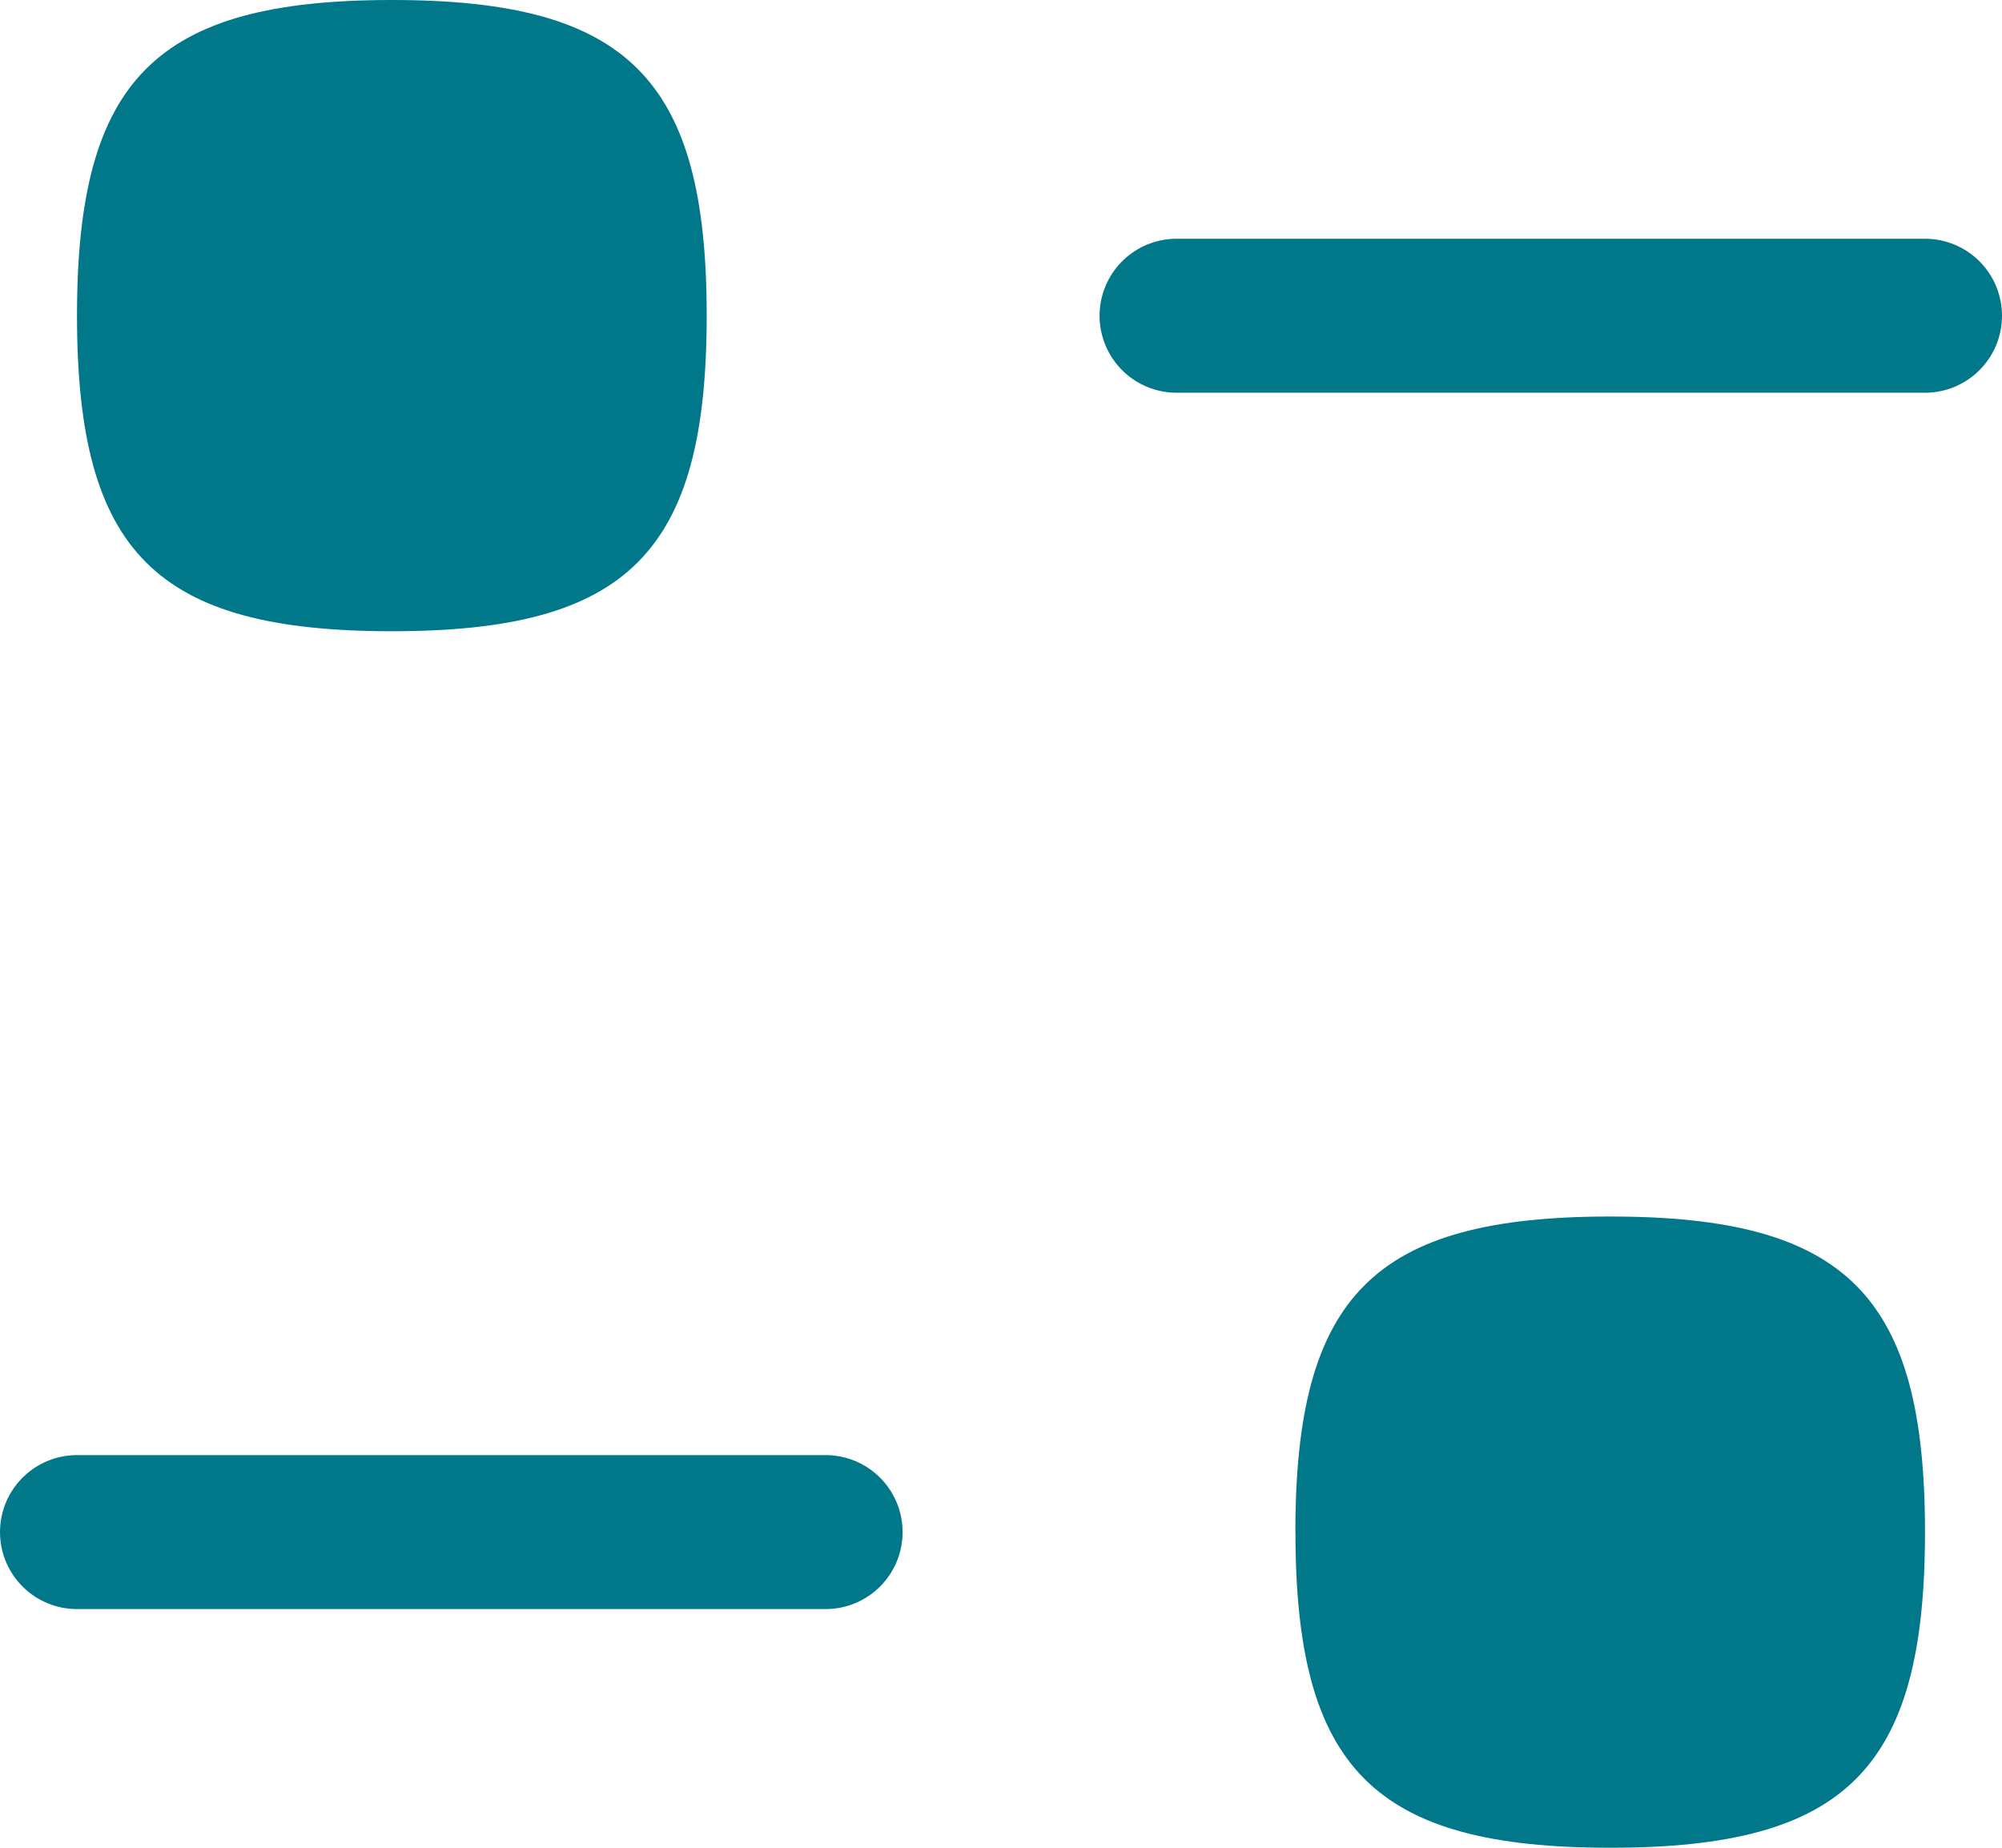<svg width="26" height="24" fill="none" xmlns="http://www.w3.org/2000/svg"><path d="M10.722 19.9H1" stroke="#00788A" stroke-width="2" stroke-linecap="round" stroke-linejoin="round"/><path fill-rule="evenodd" clip-rule="evenodd" d="M16.824 19.9c0 3.076 1.023 4.1 4.089 4.1C23.978 24 25 22.976 25 19.9c0-3.075-1.023-4.099-4.088-4.099-3.066 0-4.089 1.024-4.089 4.1Z" fill="#00788A"/><path d="M15.28 4.101H25" stroke="#00788A" stroke-width="2" stroke-linecap="round" stroke-linejoin="round"/><path fill-rule="evenodd" clip-rule="evenodd" d="M9.178 4.1C9.178 1.025 8.155 0 5.09 0 2.023 0 1 1.026 1 4.1c0 3.075 1.023 4.099 4.09 4.099 3.065 0 4.088-1.024 4.088-4.1Z" fill="#00788A"/></svg>